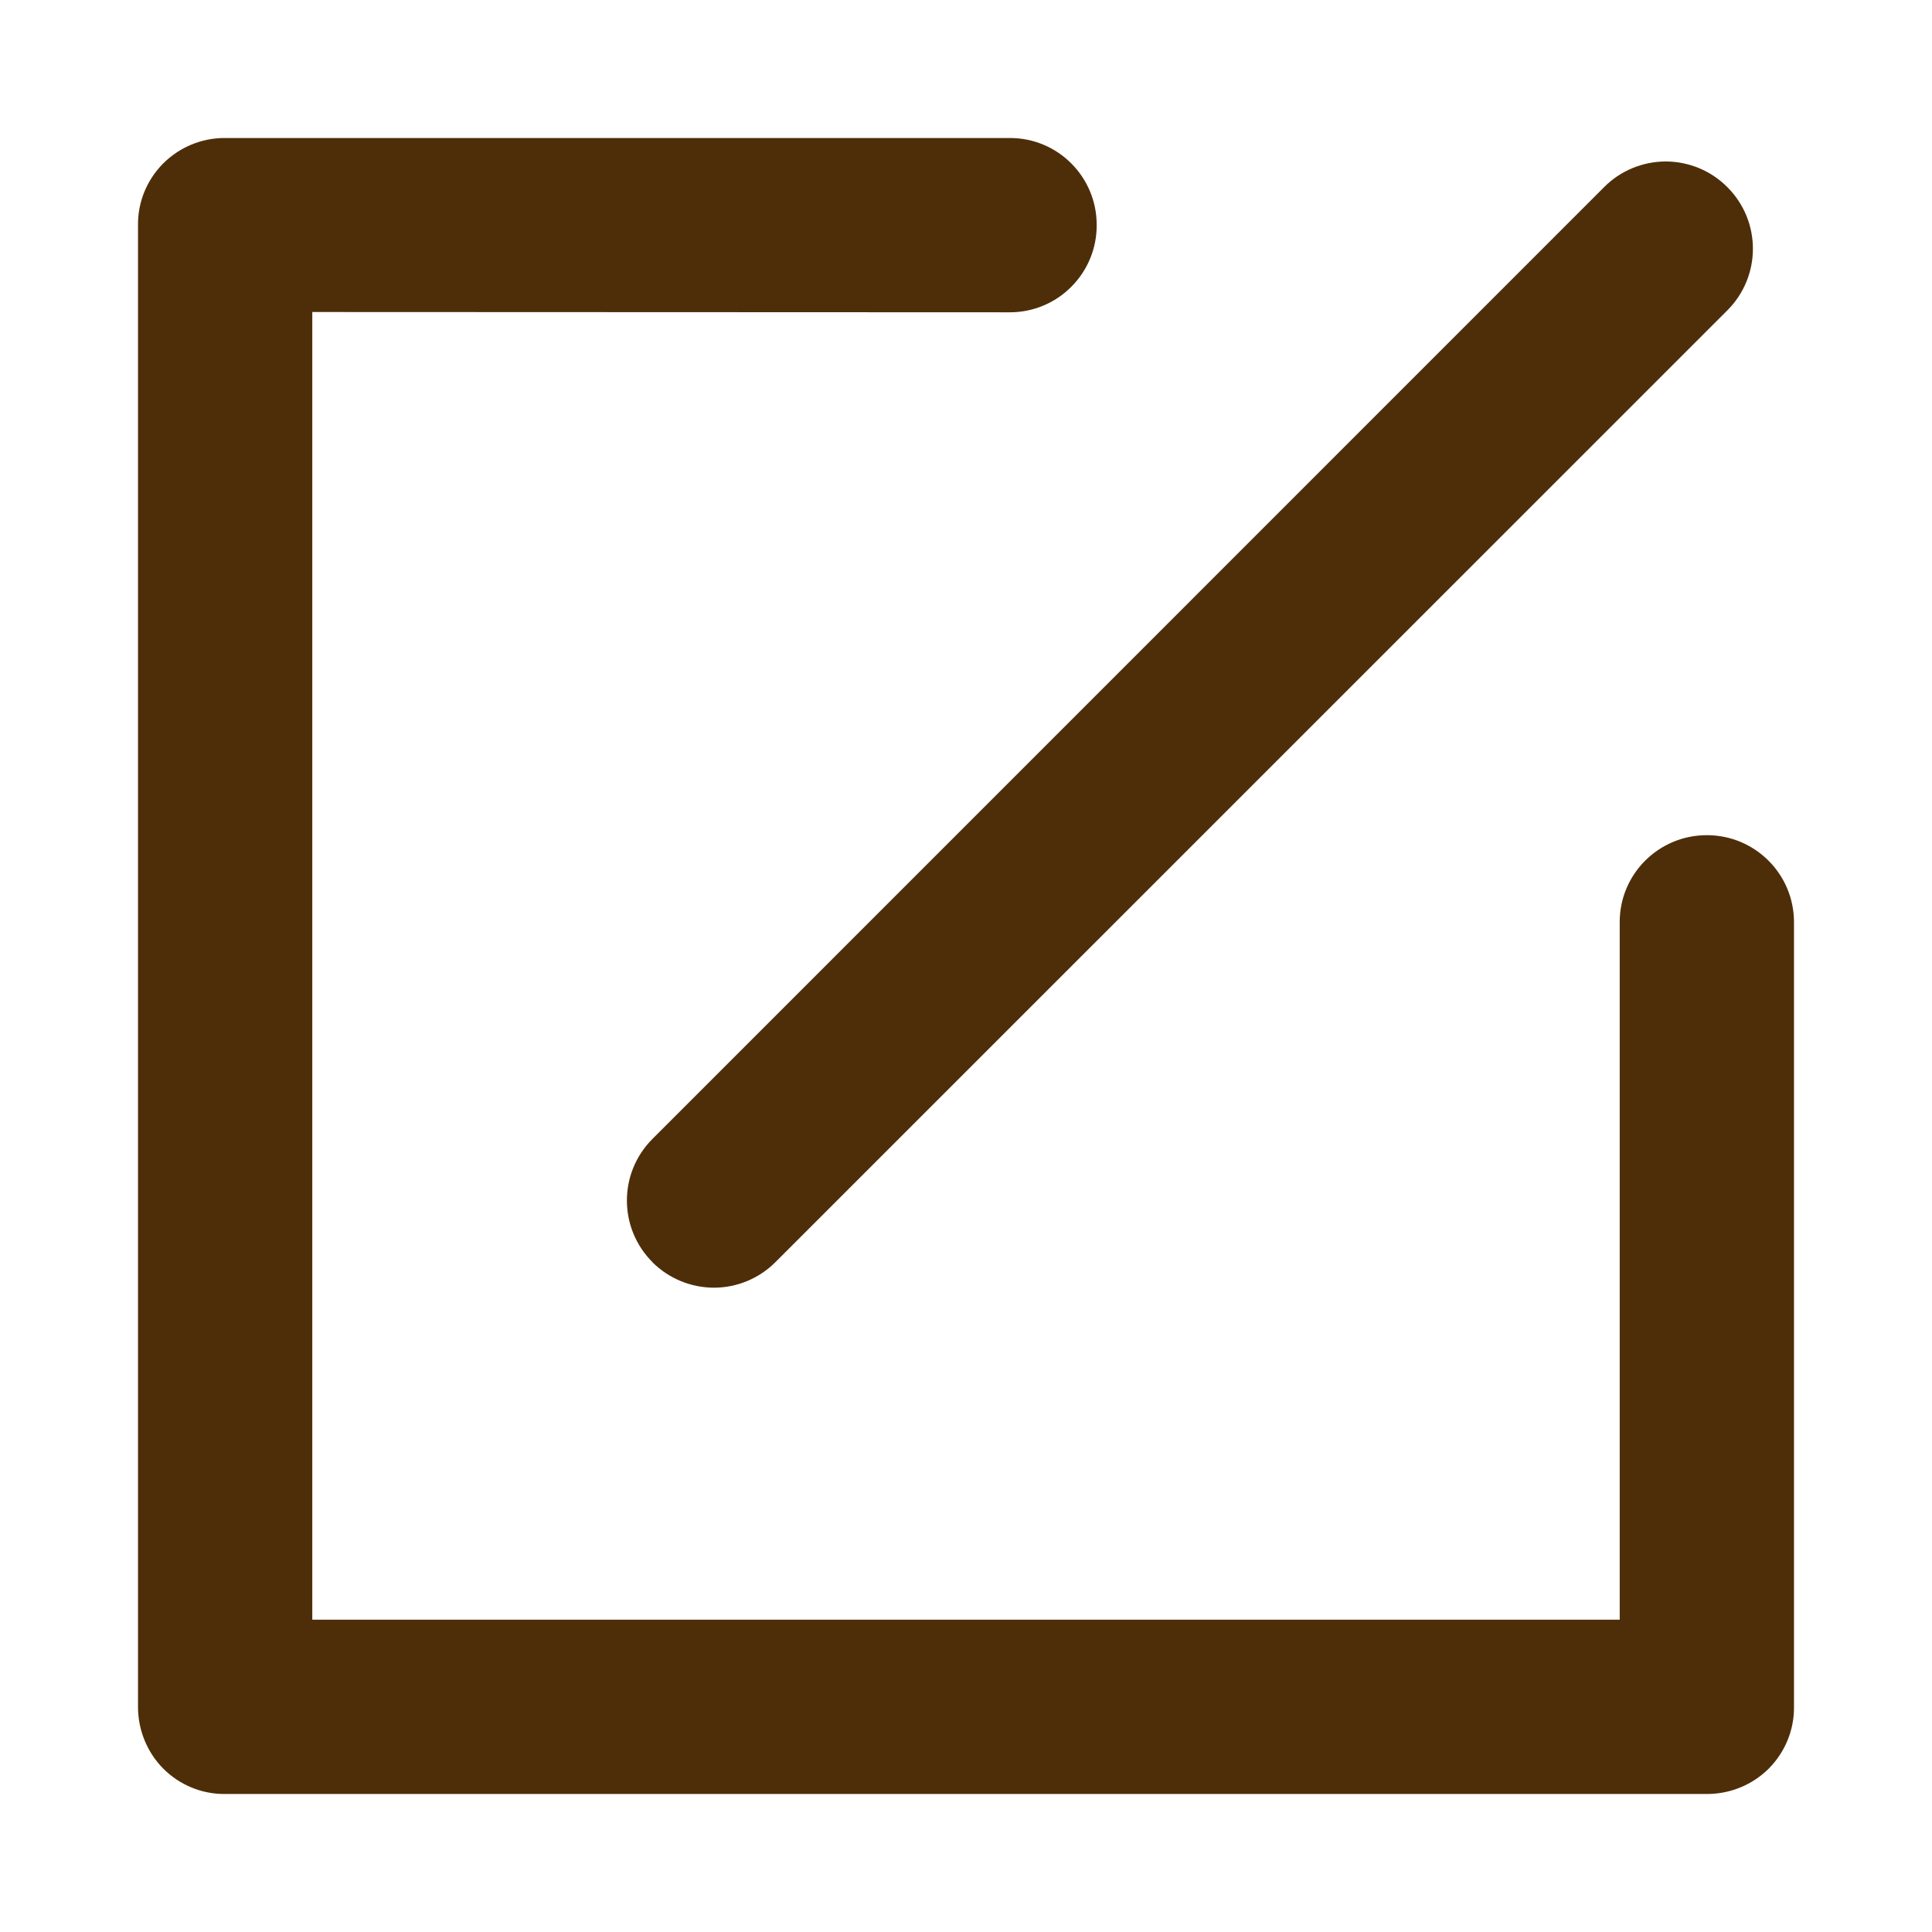 <?xml version="1.0" encoding="UTF-8"?>
<svg width="14px" height="14px" viewBox="0 0 14 14" version="1.1" xmlns="http://www.w3.org/2000/svg" xmlns:xlink="http://www.w3.org/1999/xlink">
    <!-- Generator: Sketch 55.2 (78181) - https://sketchapp.com -->
    <title>icon_personal_edit_normal</title>
    <desc>Created with Sketch.</desc>
    <g id="icon_personal_edit_normal" stroke="none" stroke-width="1" fill="none" fill-rule="evenodd">
        <path d="M4.728,9.146 L4.728,9.147 C4.847,9.265 5.007,9.331 5.174,9.331 C5.341,9.331 5.501,9.264 5.619,9.146 L12.517,2.249 C12.764,2.002 12.764,1.603 12.517,1.356 L12.515,1.354 C12.397,1.236 12.236,1.17 12.069,1.17 C11.902,1.171 11.742,1.237 11.624,1.356 L4.728,8.253 C4.481,8.5 4.481,8.899 4.728,9.146 L4.728,9.146 Z M12.369,6.052 L12.366,6.052 C12.019,6.053 11.737,6.334 11.737,6.681 L11.737,11.737 L2.263,11.737 L2.263,2.261 L7.319,2.263 L7.319,2.263 C7.486,2.263 7.647,2.196 7.764,2.077 C7.882,1.959 7.948,1.798 7.947,1.631 L7.947,1.629 C7.947,1.282 7.666,1 7.319,1 L1.627,1 C1.46,1 1.3,1.067 1.182,1.185 C1.065,1.303 0.999,1.462 1,1.628 L1,12.372 C1.001,12.539 1.067,12.7 1.185,12.818 C1.303,12.935 1.462,13.001 1.628,13 L12.373,13 C12.54,12.999 12.7,12.933 12.818,12.815 C12.935,12.697 13.001,12.537 13,12.371 L13,6.681 C12.999,6.333 12.717,6.052 12.369,6.052 L12.369,6.052 Z" id="形状" fill="#4E2E09"></path>
    </g>
</svg>